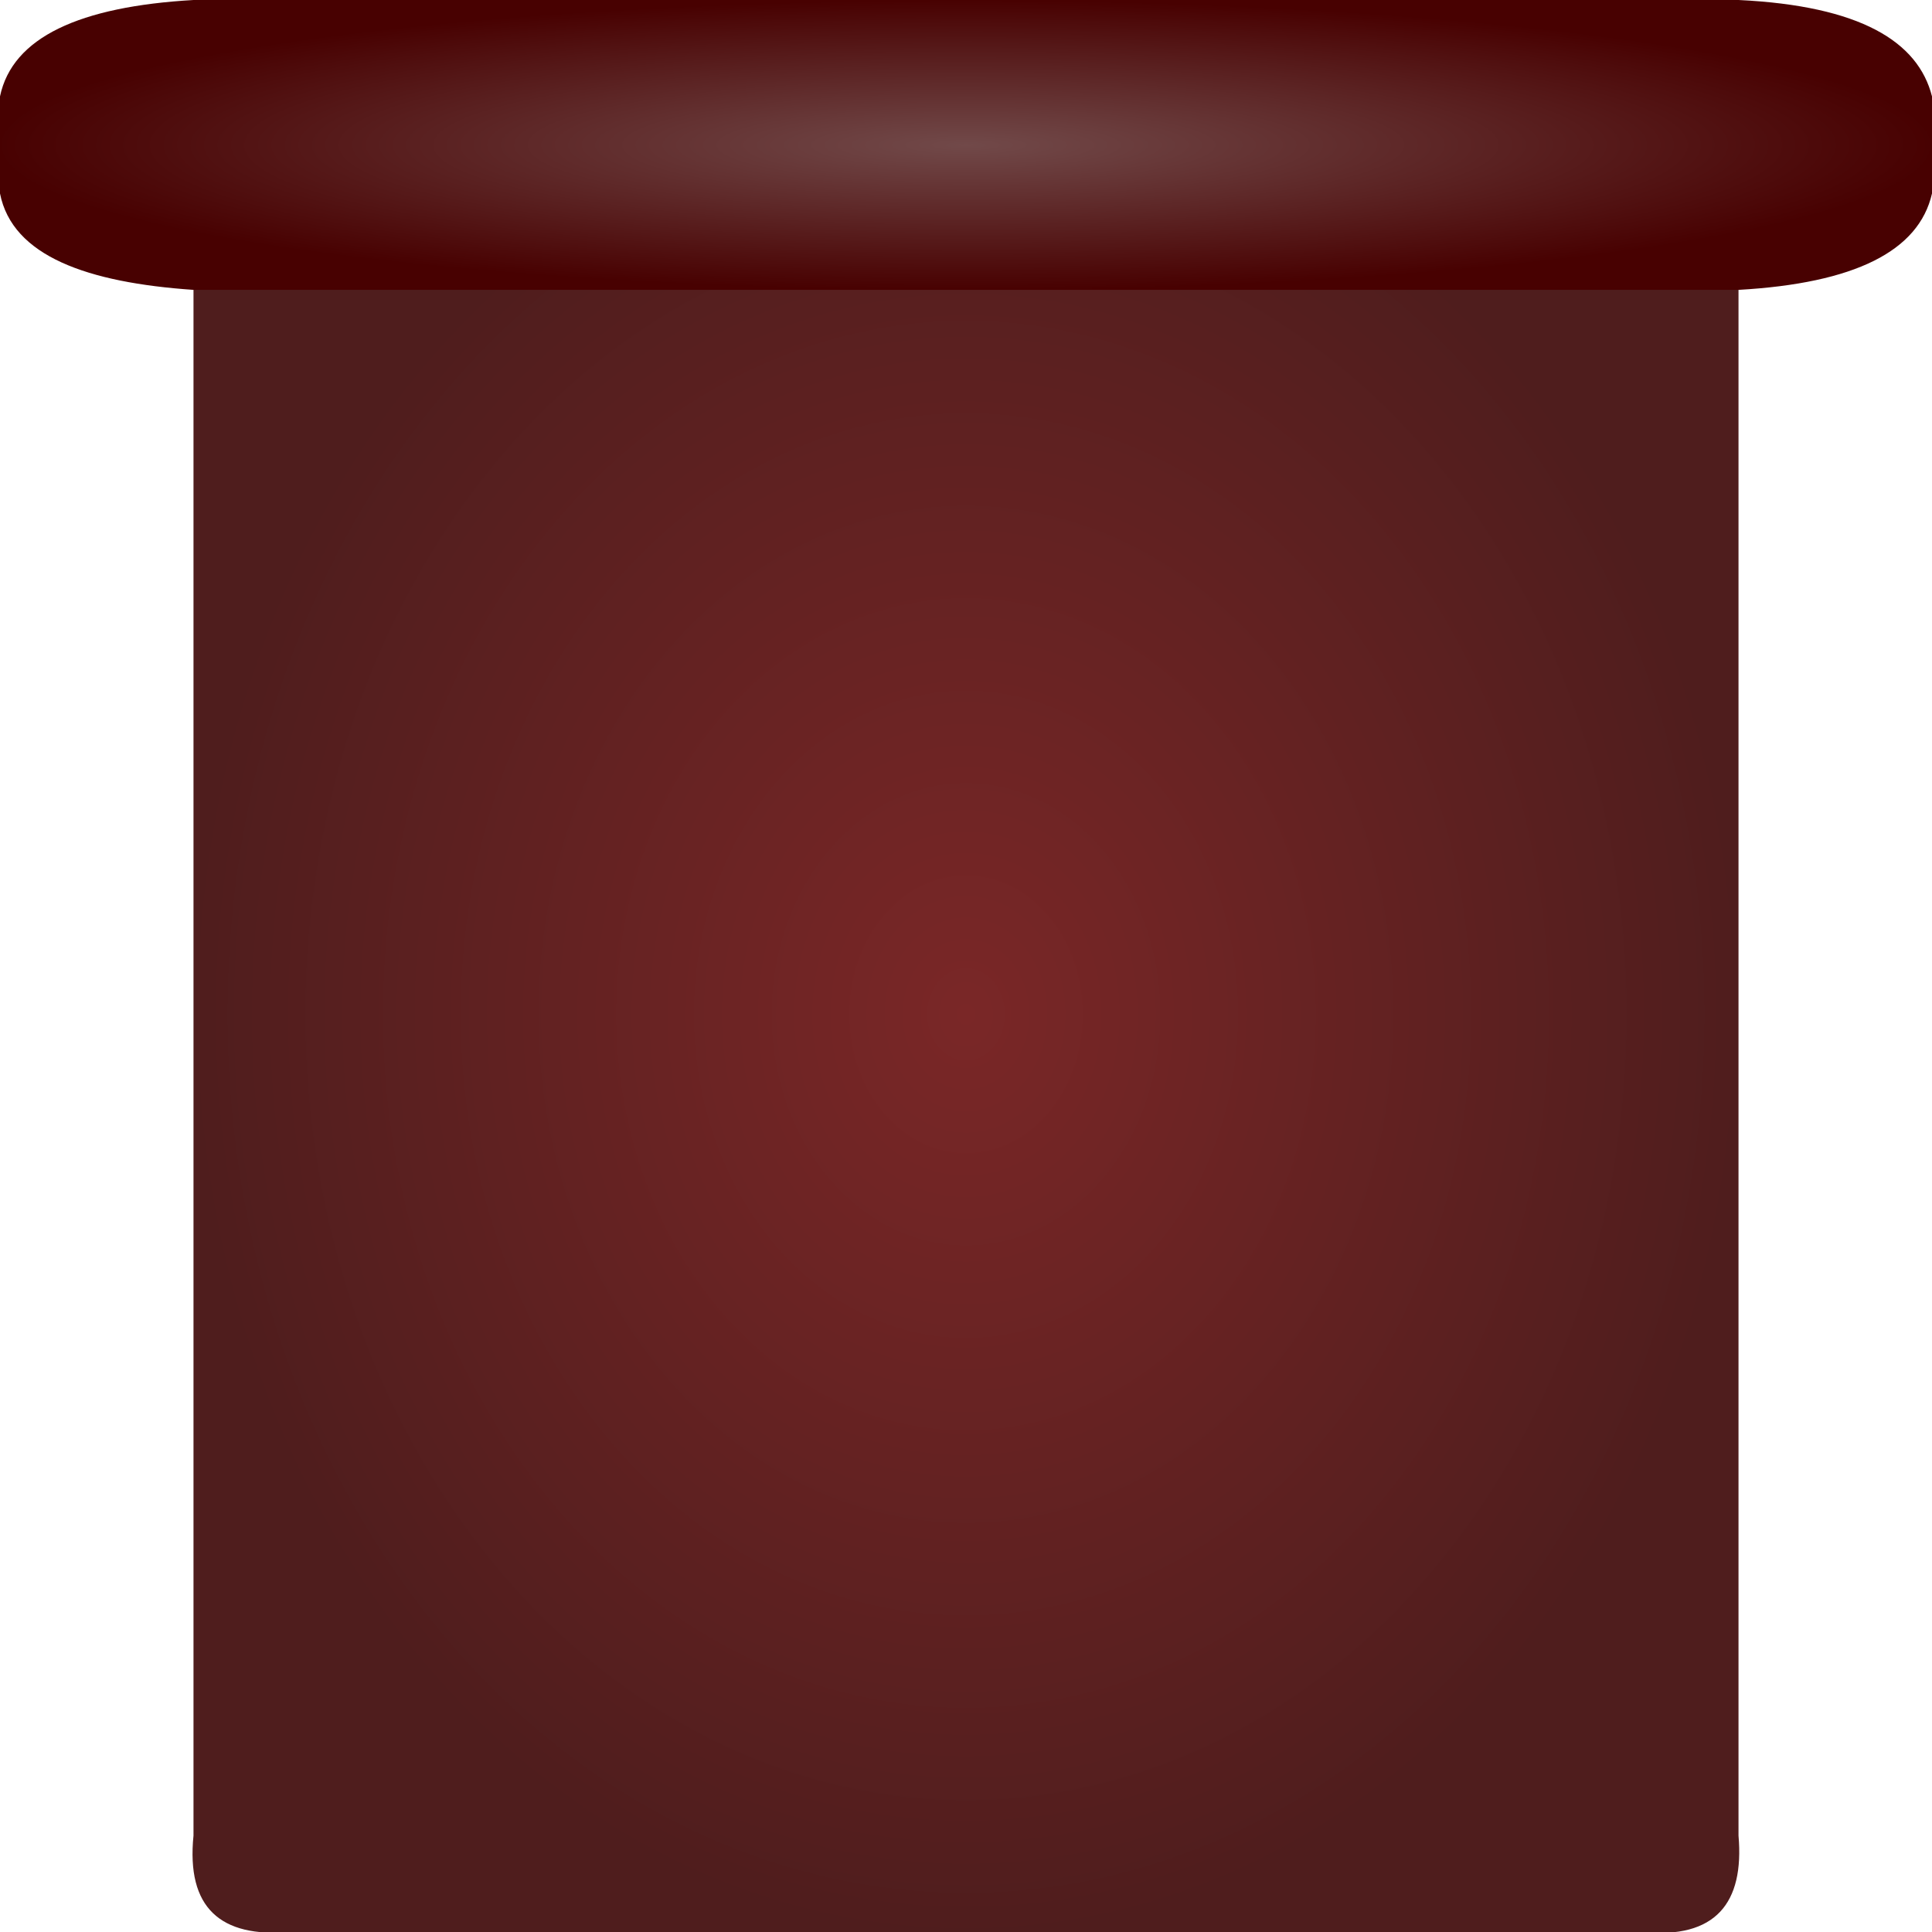 <?xml version="1.0" encoding="UTF-8" standalone="no"?>
<!-- Created with Inkscape (http://www.inkscape.org/) -->

<svg
   width="10"
   height="10"
   viewBox="0 0 2.646 2.646"
   version="1.1"
   id="svg1"
   inkscape:version="1.3.2 (091e20e, 2023-11-25)"
   sodipodi:docname="MIDIInlet_new.svg"
   xmlns:inkscape="http://www.inkscape.org/namespaces/inkscape"
   xmlns:sodipodi="http://sodipodi.sourceforge.net/DTD/sodipodi-0.dtd"
   xmlns:xlink="http://www.w3.org/1999/xlink"
   xmlns="http://www.w3.org/2000/svg"
   xmlns:svg="http://www.w3.org/2000/svg">
  <sodipodi:namedview
     id="namedview1"
     pagecolor="#ffffff"
     bordercolor="#000000"
     borderopacity="0.25"
     inkscape:showpageshadow="2"
     inkscape:pageopacity="0.0"
     inkscape:pagecheckerboard="0"
     inkscape:deskcolor="#d1d1d1"
     inkscape:document-units="mm"
     inkscape:zoom="10.659488"
     inkscape:cx="-10.92923"
     inkscape:cy="13.415278"
     inkscape:window-width="1440"
     inkscape:window-height="785"
     inkscape:window-x="0"
     inkscape:window-y="25"
     inkscape:window-maximized="0"
     inkscape:current-layer="layer1"
     showgrid="true">
    <inkscape:grid
       id="grid1"
       units="px"
       originx="0"
       originy="0"
       spacingx="0.026"
       spacingy="0.026"
       empcolor="#0099e5"
       empopacity="0.302"
       color="#0099e5"
       opacity="0.149"
       empspacing="5"
       dotted="false"
       gridanglex="30"
       gridanglez="30"
       visible="true" />
  </sodipodi:namedview>
  <defs
     id="defs1">
    <linearGradient
       id="linearGradient3"
       inkscape:collect="always">
      <stop
         style="stop-color:#7a2727;stop-opacity:1;"
         offset="0"
         id="stop4" />
      <stop
         style="stop-color:#4f1d1d;stop-opacity:1;"
         offset="1"
         id="stop5" />
    </linearGradient>
    <linearGradient
       id="linearGradient2"
       inkscape:collect="always">
      <stop
         style="stop-color:#714949;stop-opacity:1;"
         offset="0"
         id="stop2" />
      <stop
         style="stop-color:#480101;stop-opacity:1;"
         offset="1"
         id="stop3" />
    </linearGradient>
    <radialGradient
       inkscape:collect="always"
       xlink:href="#linearGradient2"
       id="radialGradient3"
       cx="1.323"
       cy="0.198"
       fx="1.323"
       fy="0.198"
       r="1.323"
       gradientTransform="matrix(1,0,0,0.15,0,0.169)"
       gradientUnits="userSpaceOnUse" />
    <radialGradient
       inkscape:collect="always"
       xlink:href="#linearGradient3"
       id="radialGradient5"
       cx="1.323"
       cy="1.389"
       fx="1.323"
       fy="1.389"
       r="1.059"
       gradientTransform="matrix(1,0,0,1.188,0,-0.261)"
       gradientUnits="userSpaceOnUse"
       spreadMethod="pad" />
  </defs>
  <g
     inkscape:label="Livello 1"
     inkscape:groupmode="layer"
     id="layer1">
    <path
       style="fill:url(#radialGradient5);stroke-width:0.132;stroke-linejoin:round"
       d="M 0.265,0.265 V 2.514 c -0.01,0.099 0.037,0.14 0.132,0.132 l 1.852,-10e-8 C 2.35,2.656 2.389,2.606 2.381,2.514 V 0.265 C 2.387,0.176 2.354,0.121 2.249,0.132 H 0.397 C 0.298,0.123 0.257,0.17 0.265,0.265 Z"
       id="path2"
       inkscape:label="Connettore Interno"
       sodipodi:nodetypes="ccccccccc" />
    <path
       style="display:inline;fill:url(#radialGradient3);stroke-width:0.094;stroke-linejoin:round"
       d="M 0,0.132 V 0.265 C 0.017,0.351 0.12,0.387 0.265,0.397 H 2.381 C 2.54,0.388 2.628,0.344 2.646,0.265 V 0.132 C 2.627,0.057 2.548,0.008 2.381,0 H 0.265 C 0.109,0.009 0.017,0.051 0,0.132 Z"
       id="path1"
       sodipodi:nodetypes="ccccccccc"
       inkscape:label="Connettore Esterno" />
  </g>
</svg>
